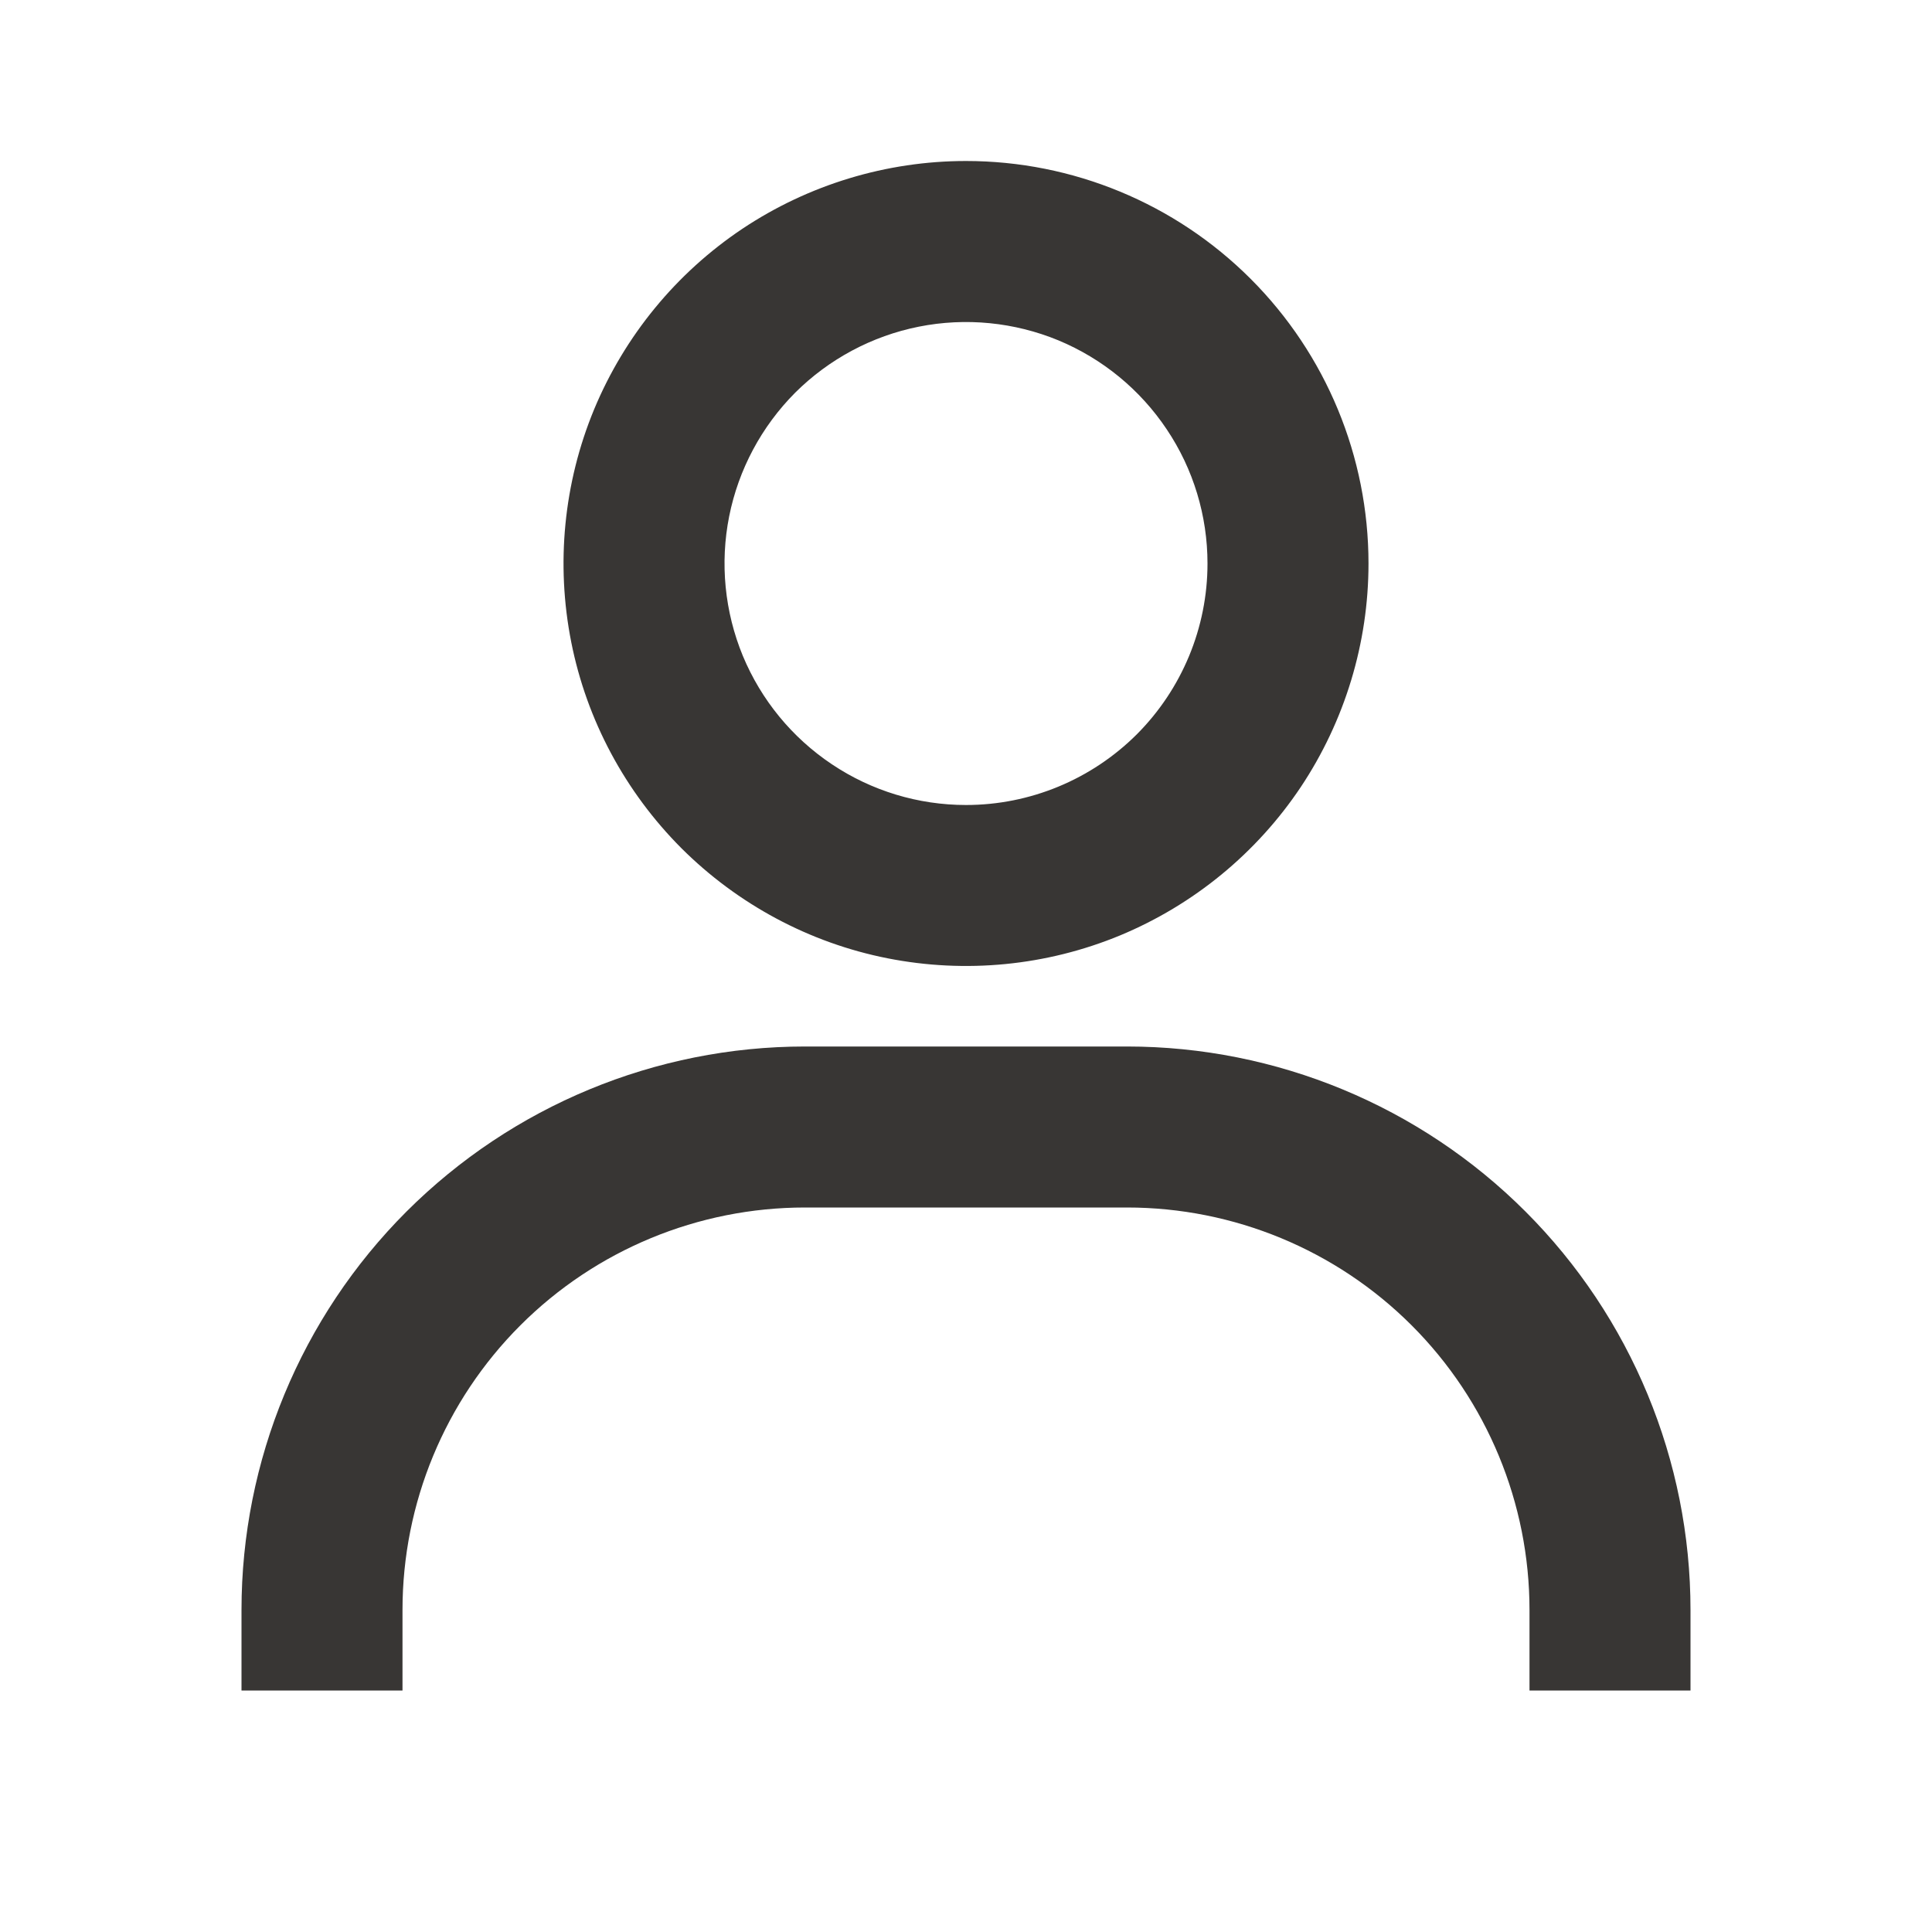 <svg width="12" height="12" viewBox="0 0 12 12" fill="none" xmlns="http://www.w3.org/2000/svg">
<g id="Frame">
<path id="Vector" d="M6 1C5.506 1 5.022 1.147 4.611 1.421C4.2 1.696 3.88 2.086 3.69 2.543C3.501 3 3.452 3.503 3.548 3.988C3.644 4.473 3.883 4.918 4.232 5.268C4.582 5.617 5.027 5.856 5.512 5.952C5.997 6.048 6.5 5.999 6.957 5.81C7.414 5.62 7.804 5.3 8.079 4.889C8.353 4.478 8.5 3.994 8.5 3.5C8.5 2.837 8.237 2.201 7.768 1.732C7.299 1.263 6.663 1 6 1ZM6 5C5.703 5 5.413 4.912 5.167 4.747C4.92 4.582 4.728 4.348 4.614 4.074C4.501 3.8 4.471 3.498 4.529 3.207C4.587 2.916 4.73 2.649 4.939 2.439C5.149 2.23 5.416 2.087 5.707 2.029C5.998 1.971 6.3 2.001 6.574 2.114C6.848 2.228 7.082 2.42 7.247 2.667C7.412 2.913 7.5 3.203 7.5 3.5C7.5 3.898 7.342 4.279 7.061 4.561C6.779 4.842 6.398 5 6 5ZM10.5 10.5V10C10.5 9.072 10.131 8.181 9.475 7.525C8.819 6.869 7.928 6.5 7 6.5H5C4.072 6.5 3.182 6.869 2.525 7.525C1.869 8.181 1.5 9.072 1.5 10V10.5H2.5V10C2.5 9.337 2.763 8.701 3.232 8.232C3.701 7.763 4.337 7.5 5 7.5H7C7.663 7.5 8.299 7.763 8.768 8.232C9.237 8.701 9.5 9.337 9.5 10V10.5H10.5Z" fill="#383634"/>
</g>
</svg>
